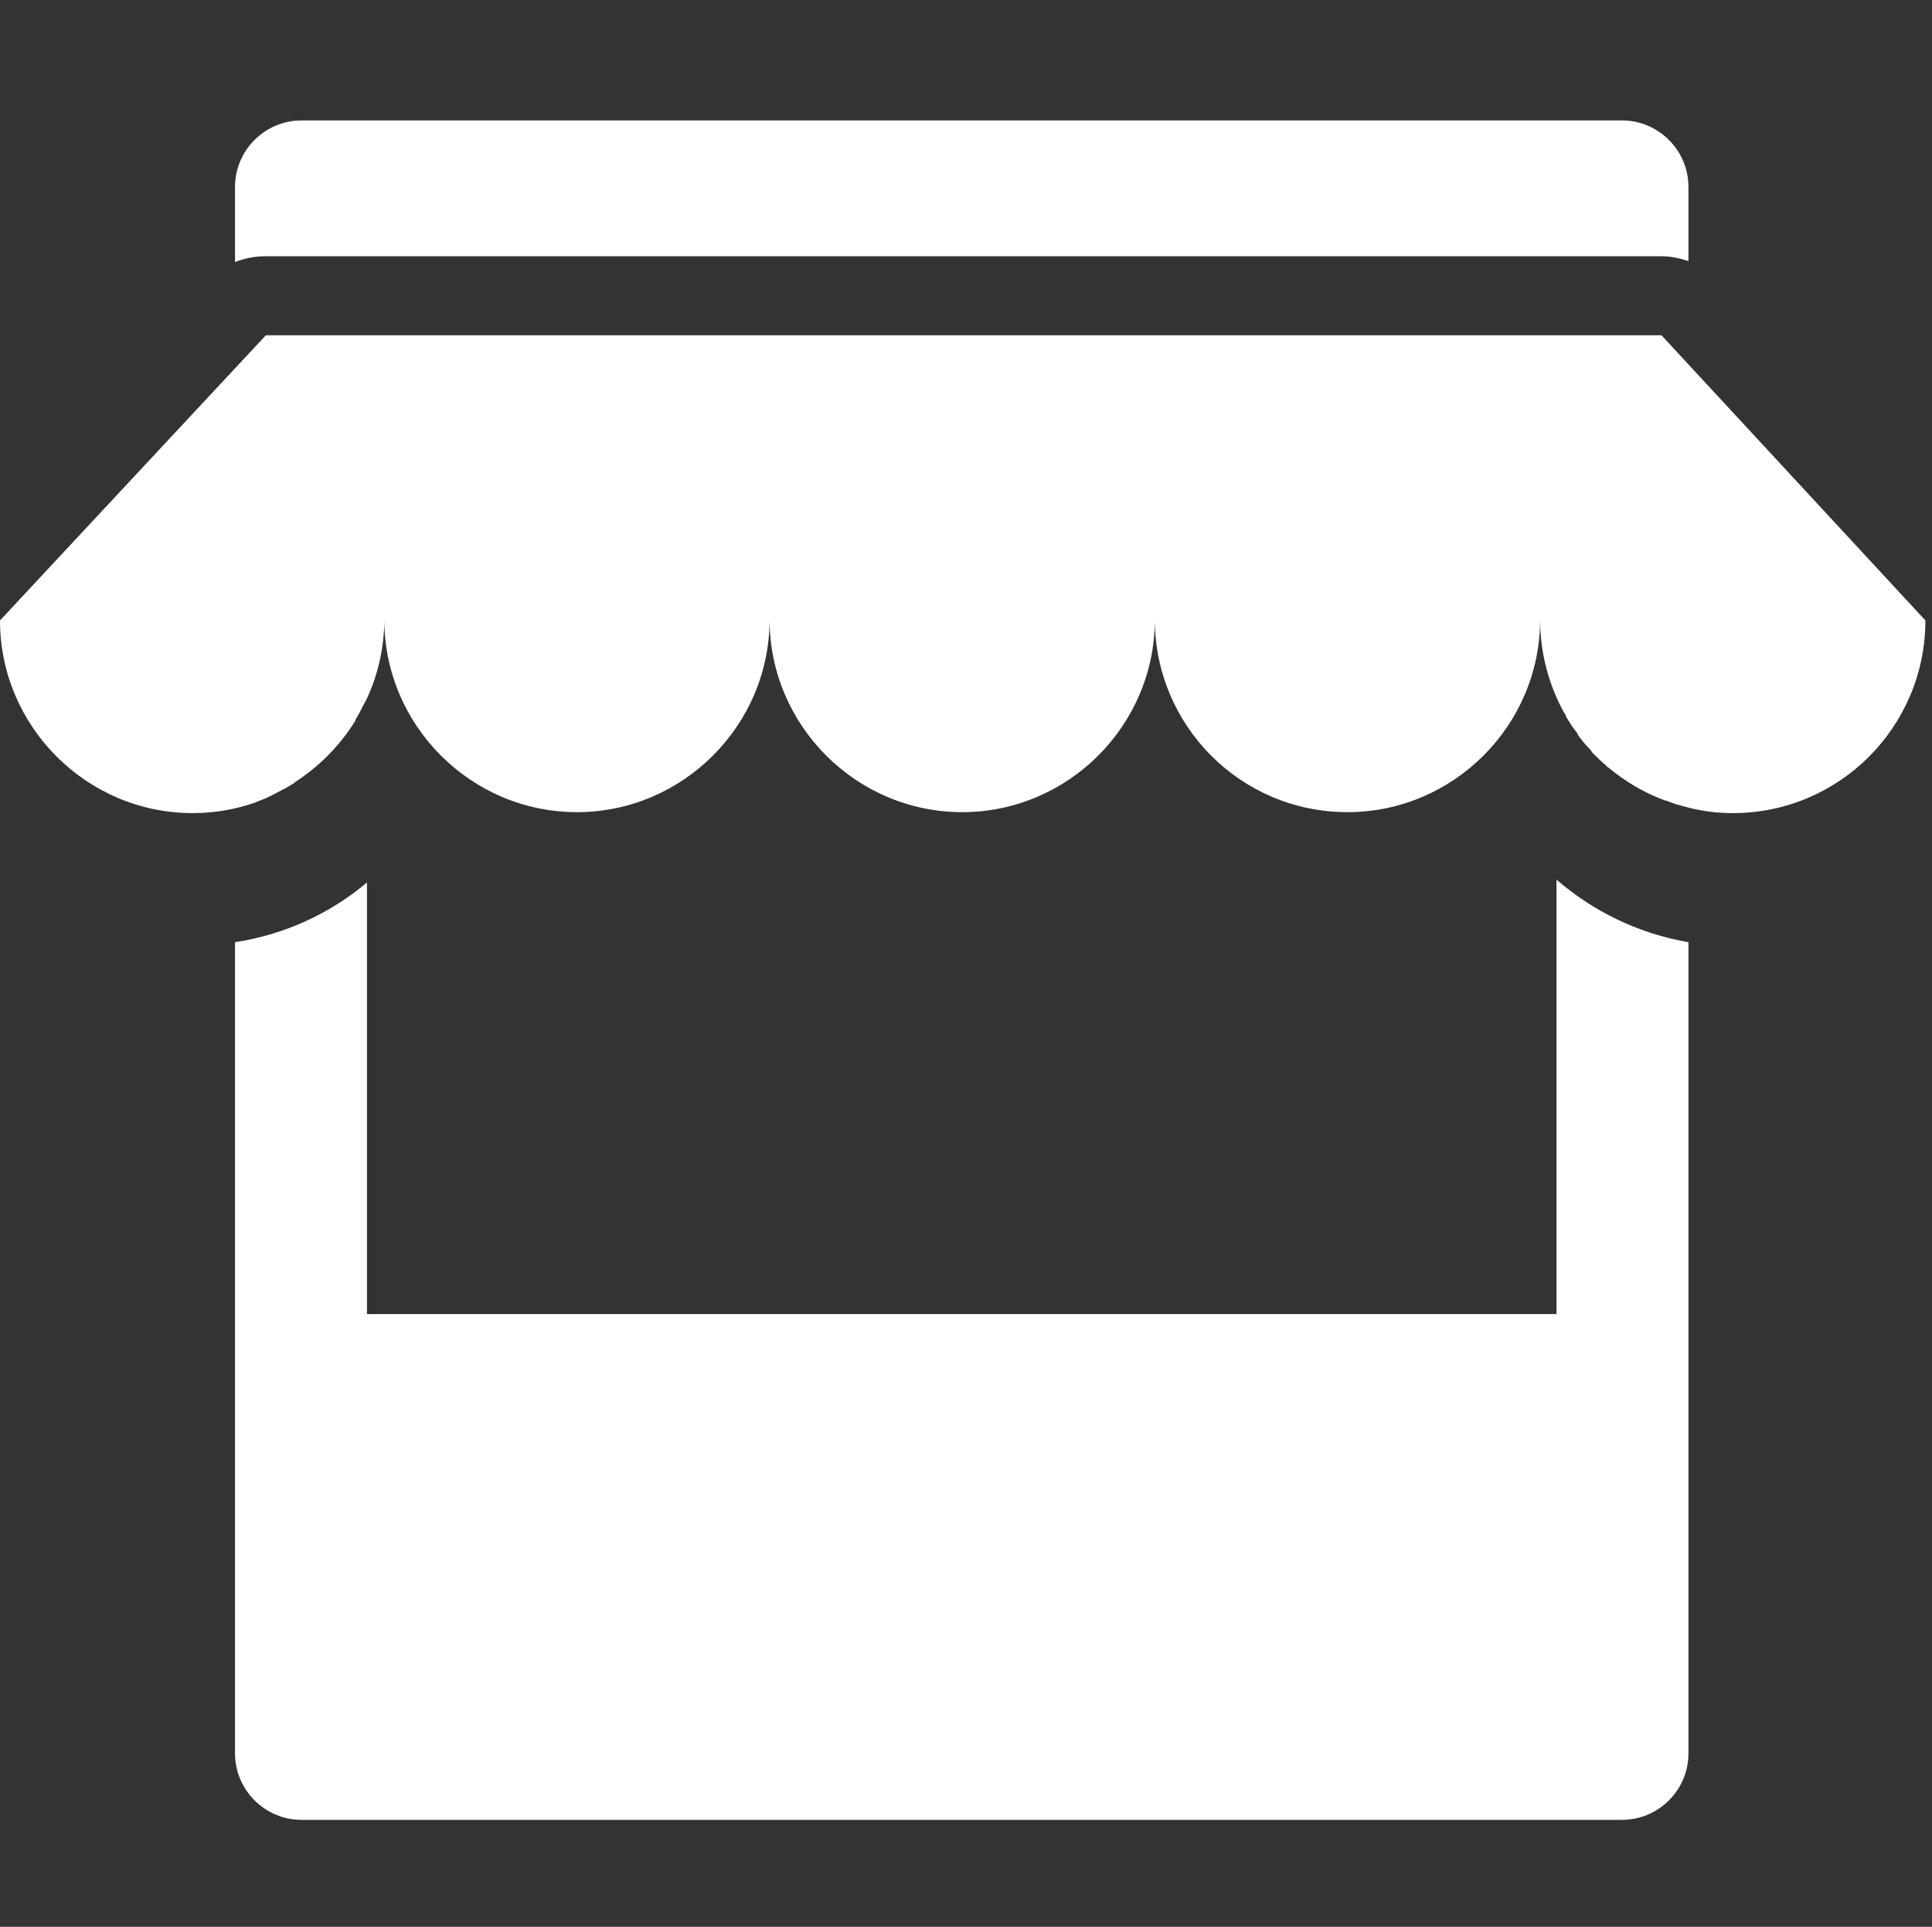 <?xml version="1.0" standalone="no"?><!DOCTYPE svg PUBLIC "-//W3C//DTD SVG 1.1//EN" "http://www.w3.org/Graphics/SVG/1.1/DTD/svg11.dtd"><svg class="icon" width="200px" height="199.42px" viewBox="0 0 1027 1024" version="1.1" xmlns="http://www.w3.org/2000/svg"><rect x="0" y="0" width="1027" height="1024" fill="#333333" stroke="none"/><path fill="#ffffff" d="M827.392 467.456c19.456 16.896 43.52 28.672 70.144 33.28V931.84c0 19.456-15.872 35.328-35.328 35.328H160.256c-19.456 0-35.328-15.872-35.328-35.328V500.736c26.624-4.096 50.688-15.36 70.144-31.744v229.376H827.392V467.456z m55.808-331.264c5.12 0 9.728 1.024 14.336 2.56v-39.424c0-19.456-15.872-35.328-35.328-35.328H160.256c-19.456 0-35.328 15.872-35.328 35.328v39.936c5.12-2.048 10.752-3.072 15.872-3.072h742.4z m0 41.984H141.312L0 329.728c0 56.32 46.08 102.4 102.4 102.4 11.776 0 23.04-2.048 33.28-5.632 0.512 0 1.024-0.512 1.024-0.512 3.072-1.024 6.656-2.56 9.216-4.096 0.512 0 1.024-0.512 1.024-0.512 3.072-1.536 6.144-3.072 9.216-5.12 0 0 0.512 0 0.512-0.512 12.8-8.192 24.064-19.456 32.256-32.768v-0.512c2.048-3.072 3.584-6.656 5.632-10.24 6.144-12.8 9.728-27.648 9.728-43.008 0 56.32 46.08 102.4 102.4 102.4s102.4-46.08 102.4-102.4c0 56.32 46.08 102.4 102.4 102.4s102.4-46.08 102.4-102.4c0 56.32 45.568 102.4 102.4 102.4 56.32 0 102.4-46.08 102.4-102.4 0 17.92 4.608 34.816 12.8 49.664 0.512 0.512 1.024 1.536 1.024 2.048 1.536 2.56 3.072 5.12 5.12 7.68 0.512 0.512 1.024 1.536 1.536 2.56 1.536 2.048 3.584 4.608 5.632 6.656 0.512 0.512 1.024 1.024 1.536 2.048 2.56 2.56 5.12 5.12 7.68 7.168 0 0 0 0.512 0.512 0.512 9.216 7.68 19.456 13.824 30.72 17.92h0.512c3.584 1.536 7.168 2.56 11.264 3.584 7.68 2.048 15.872 3.072 24.064 3.072 56.832 0 102.4-46.08 102.4-102.4l-140.288-151.552z" /></svg>